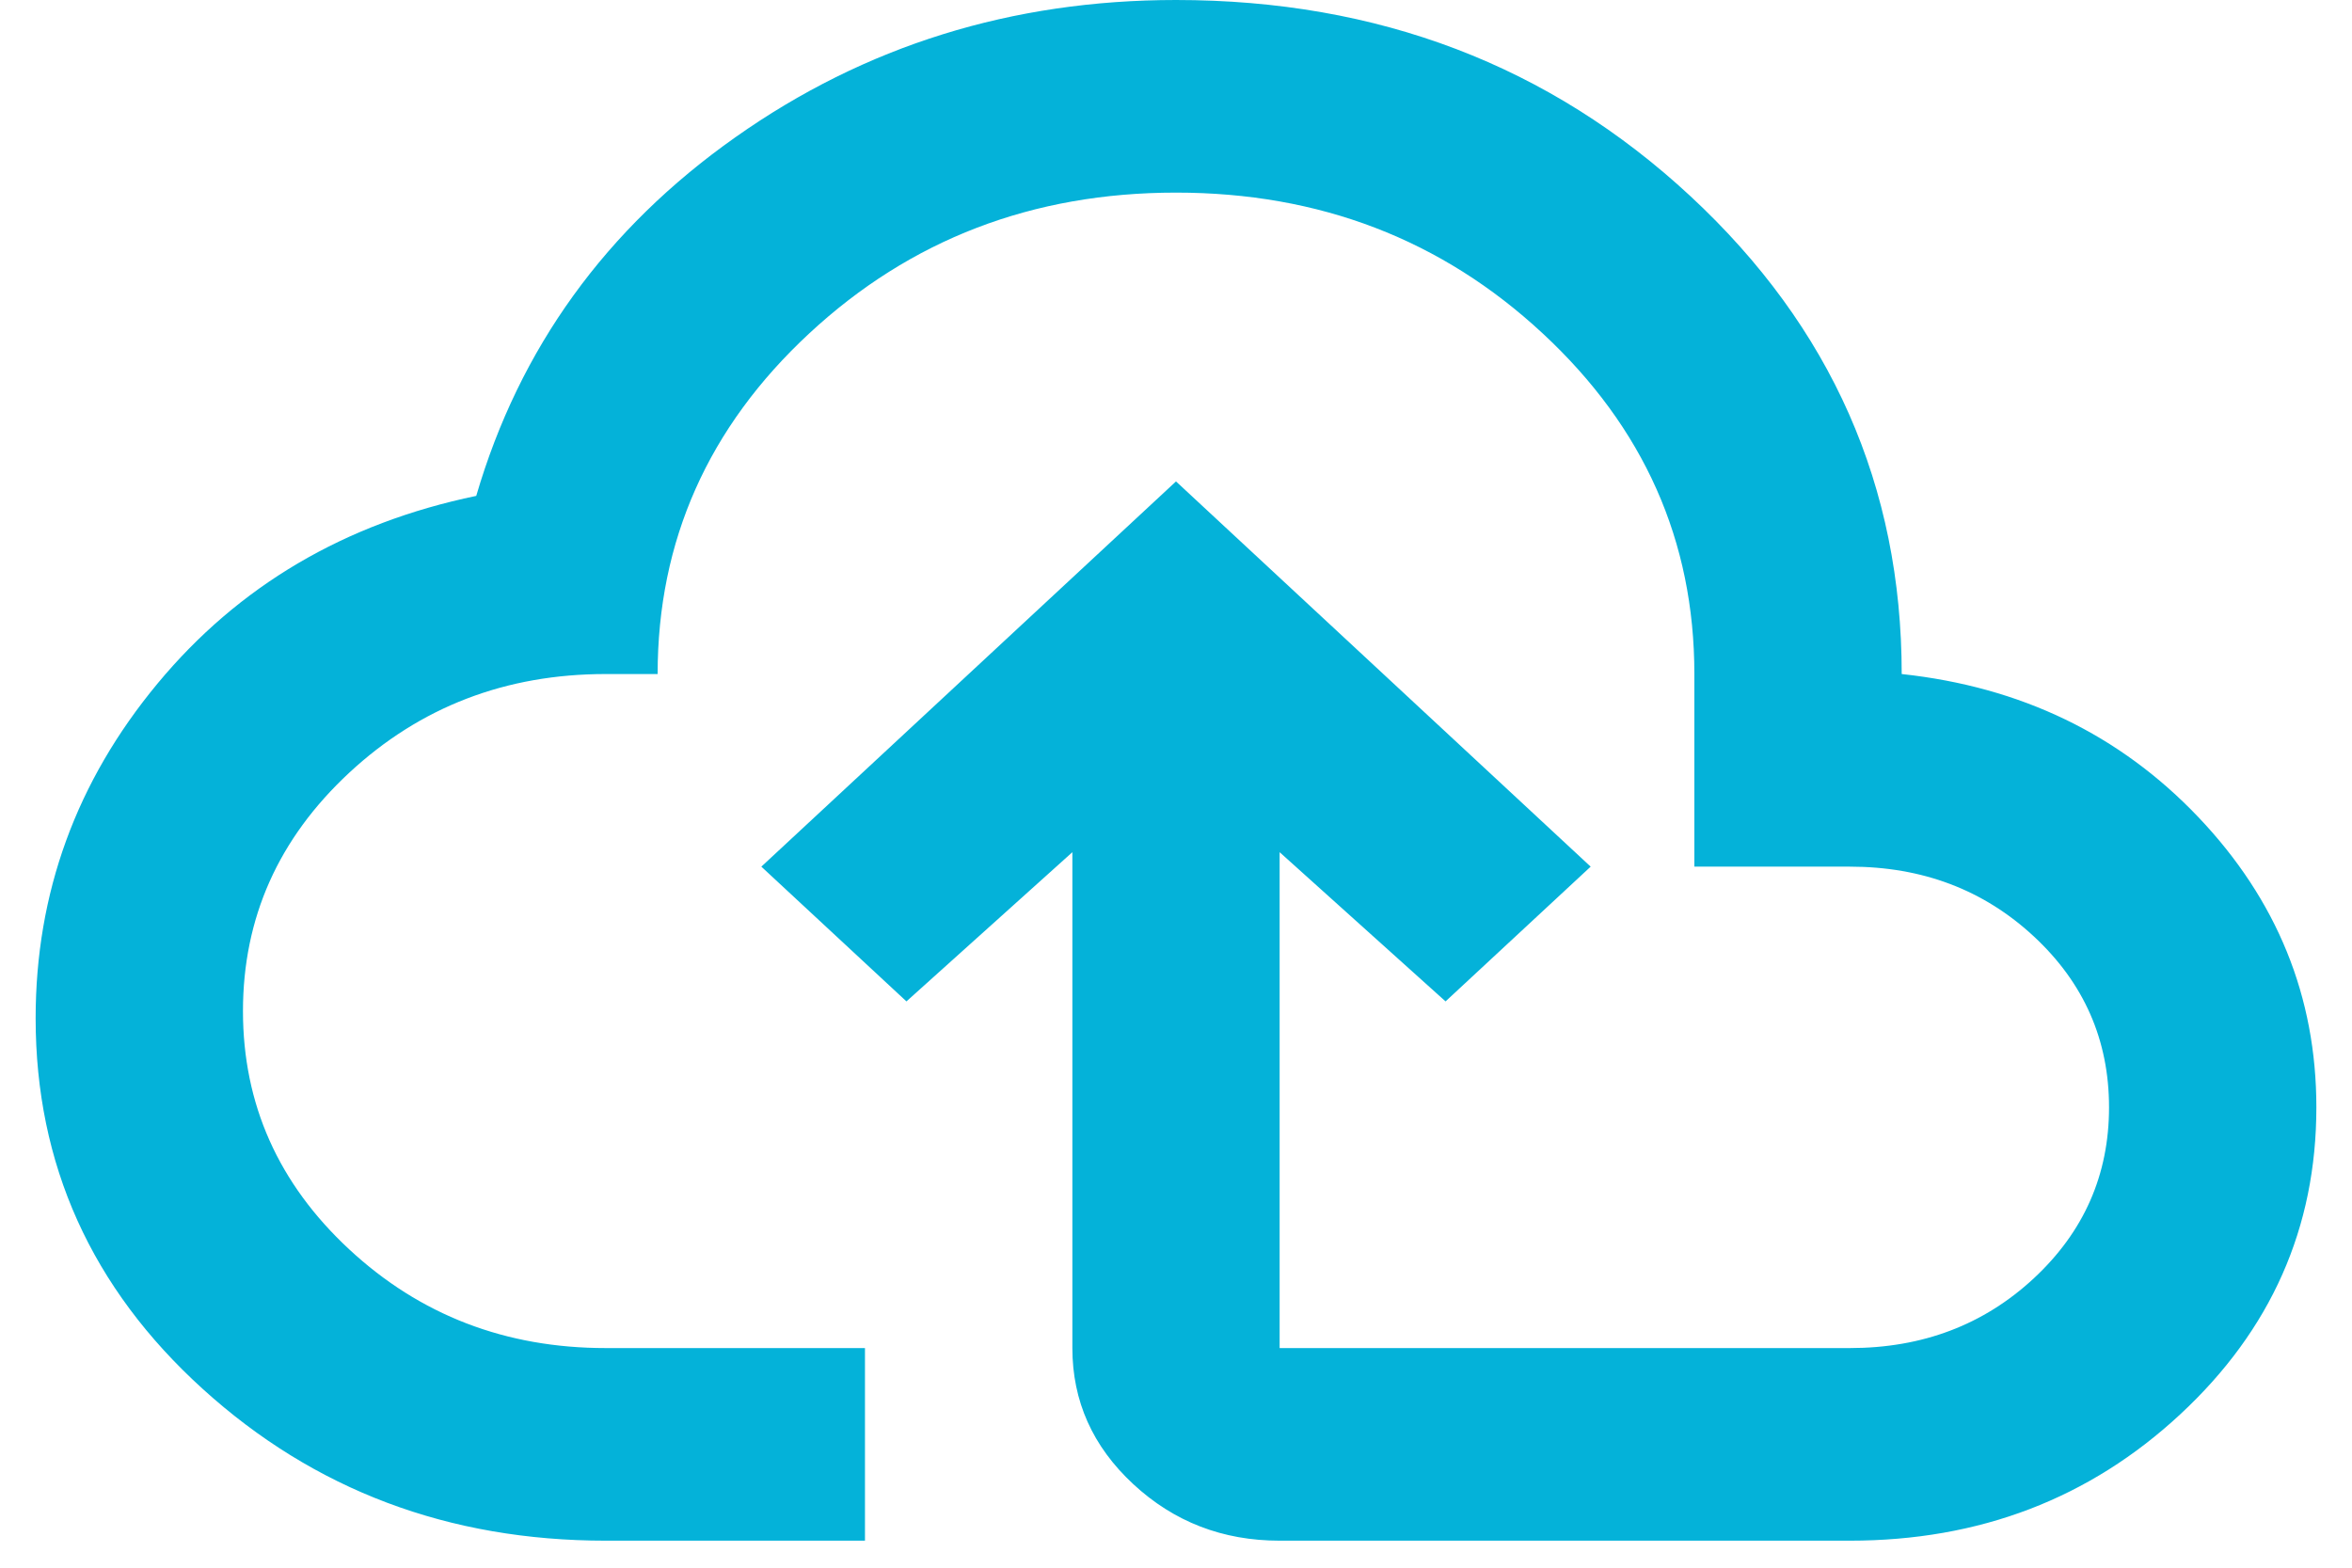 <svg width="33" height="22" viewBox="0 0 33 22" fill="none" xmlns="http://www.w3.org/2000/svg">
<path d="M8.5 21.621C6.294 21.621 4.409 20.911 2.845 19.492C1.282 18.074 0.5 16.339 0.5 14.29C0.5 12.533 1.07 10.968 2.209 9.594C3.348 8.22 4.839 7.342 6.682 6.959C7.288 4.887 8.5 3.209 10.318 1.926C12.136 0.642 14.197 0 16.5 0C19.336 0 21.742 0.918 23.718 2.753C25.694 4.589 26.682 6.824 26.682 9.459C28.355 9.639 29.742 10.309 30.846 11.469C31.948 12.629 32.5 13.986 32.5 15.54C32.5 17.229 31.864 18.665 30.591 19.847C29.318 21.03 27.773 21.621 25.954 21.621H17.954C17.154 21.621 16.47 21.356 15.9 20.827C15.33 20.298 15.046 19.661 15.046 18.918V11.959L12.718 14.053L10.682 12.162L16.5 6.756L22.318 12.162L20.282 14.053L17.954 11.959V18.918H25.954C26.973 18.918 27.833 18.592 28.536 17.939C29.239 17.285 29.591 16.486 29.591 15.54C29.591 14.594 29.239 13.794 28.536 13.141C27.833 12.488 26.973 12.162 25.954 12.162H23.773V9.459C23.773 7.59 23.064 5.996 21.645 4.679C20.227 3.361 18.512 2.703 16.5 2.703C14.488 2.703 12.773 3.361 11.354 4.679C9.936 5.996 9.227 7.59 9.227 9.459H8.5C7.094 9.459 5.894 9.921 4.9 10.844C3.906 11.768 3.409 12.882 3.409 14.189C3.409 15.495 3.906 16.61 4.9 17.533C5.894 18.456 7.094 18.918 8.5 18.918H12.136V21.621H8.5Z" fill="#04B2D9"/>
</svg>
